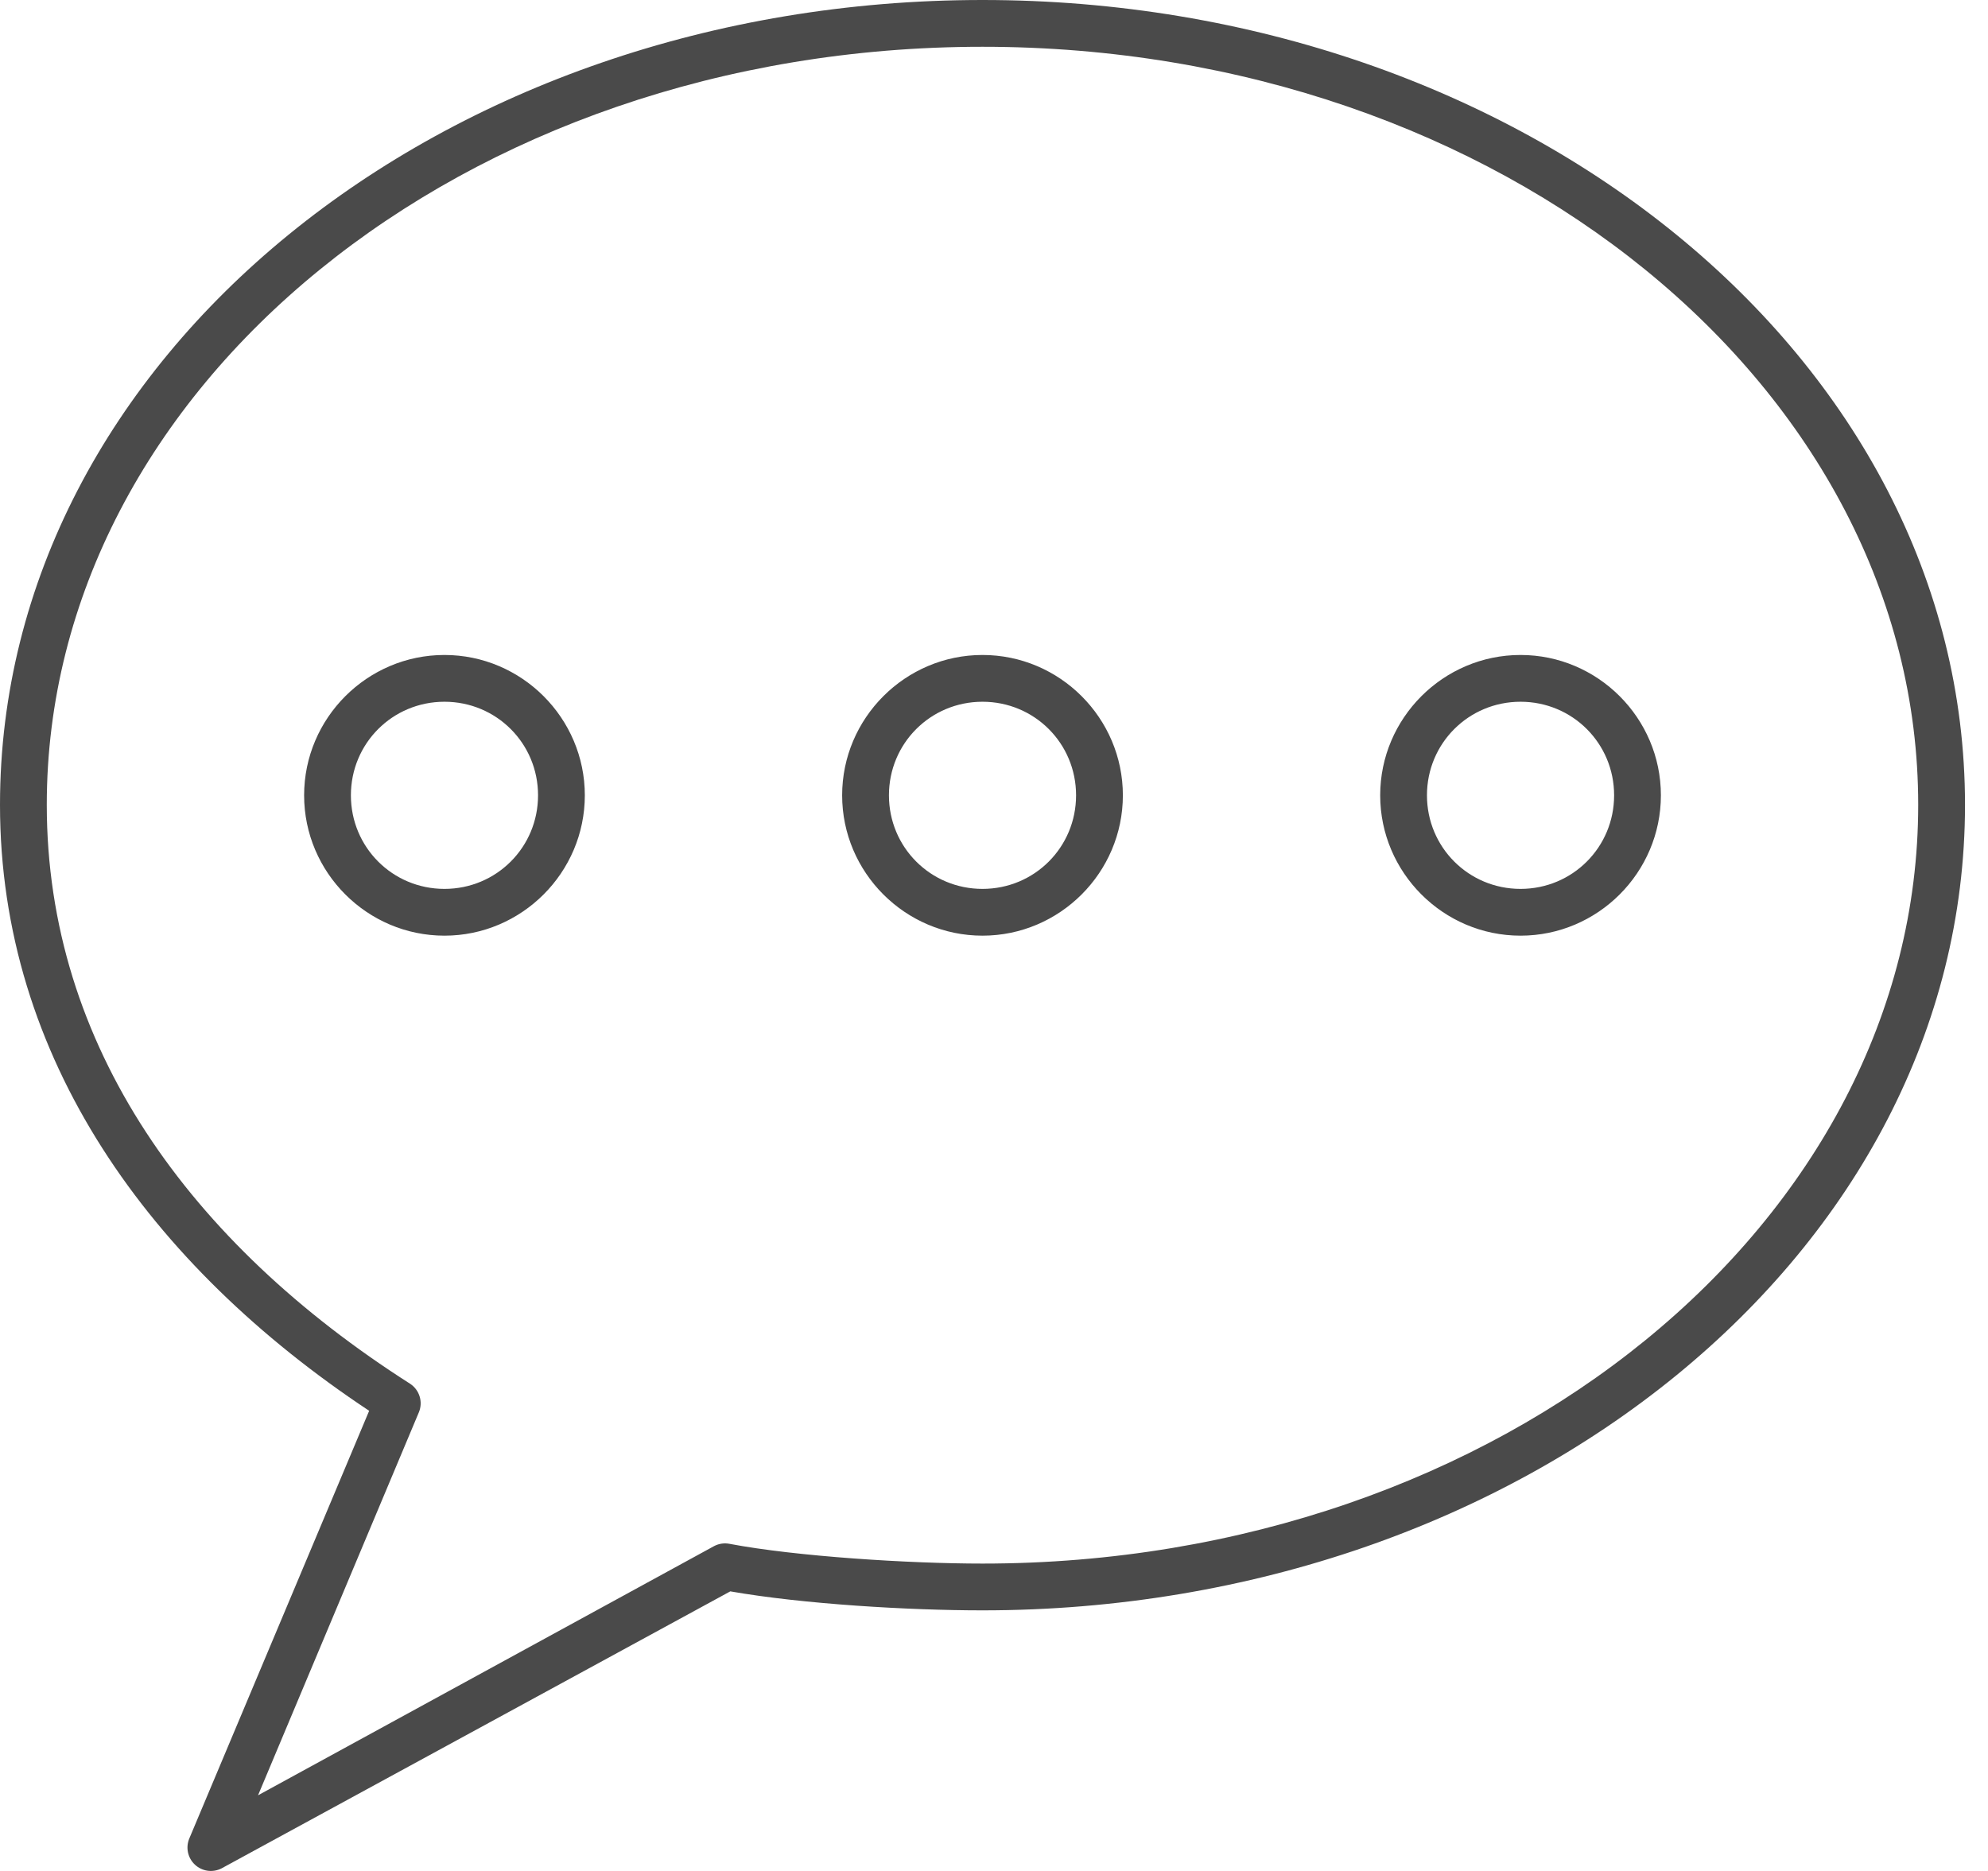 <?xml version="1.0" encoding="UTF-8"?>
<svg width="85px" height="80px" viewBox="0 0 85 80" version="1.1" xmlns="http://www.w3.org/2000/svg" xmlns:xlink="http://www.w3.org/1999/xlink">
    <g id="Page-1" stroke="none" stroke-width="1" fill="none" fill-rule="evenodd">
        <g id="Desktop-HD-Copy-7" transform="translate(-474, -1230)" fill-rule="nonzero" fill="#4A4A4A">
            <g id="KEYS" transform="translate(308, 1227)">
                <g id="Communication" transform="translate(0, 3)">
                    <path d="M208.008,1.13709553e-13 C184.915,1.13709553e-13 166,15.28 166,34.413 C166,45.235 172.399,54.099 181.784,60.324 L174.095,78.609 C173.931,78.997 174.027,79.445 174.335,79.732 C174.642,80.018 175.096,80.082 175.471,79.891 L197.225,68.045 C200.347,68.592 204.865,68.857 208.008,68.857 C231.102,68.857 250.017,53.546 250.017,34.413 C250.017,15.28 231.102,0 208.008,0 L208.008,1.13709553e-13 Z M208.008,2 C230.221,2 248.016,16.605 248.016,34.413 C248.016,52.221 230.221,66.857 208.008,66.857 C204.866,66.857 200.054,66.554 197.194,66.013 C196.971,65.969 196.739,66.002 196.537,66.107 L177.033,76.765 L183.91,60.387 C184.094,59.944 183.936,59.432 183.535,59.168 C174.13,53.17 168,44.721 168,34.413 C168,16.605 185.796,2 208.008,2 L208.008,2 Z M185.004,28.006 C181.701,28.006 179.003,30.704 179.003,34.007 C179.003,37.309 181.701,40.008 185.004,40.008 C188.306,40.008 191.005,37.309 191.005,34.007 C191.005,30.704 188.306,28.006 185.004,28.006 Z M208.008,28.006 C204.706,28.006 202.007,30.704 202.007,34.007 C202.007,37.309 204.706,40.008 208.008,40.008 C211.311,40.008 214.01,37.309 214.01,34.007 C214.01,30.704 211.311,28.006 208.008,28.006 Z M231.013,28.006 C227.711,28.006 225.012,30.704 225.012,34.007 C225.012,37.309 227.711,40.008 231.013,40.008 C234.315,40.008 237.014,37.309 237.014,34.007 C237.014,30.704 234.315,28.006 231.013,28.006 Z M185.004,30.006 C187.225,30.006 189.005,31.785 189.005,34.007 C189.005,36.228 187.225,38.008 185.004,38.008 C182.782,38.008 181.003,36.228 181.003,34.007 C181.003,31.785 182.782,30.006 185.004,30.006 Z M208.008,30.006 C210.23,30.006 212.009,31.785 212.009,34.007 C212.009,36.228 210.23,38.008 208.008,38.008 C205.787,38.008 204.008,36.228 204.008,34.007 C204.008,31.785 205.787,30.006 208.008,30.006 Z M231.013,30.006 C233.234,30.006 235.014,31.785 235.014,34.007 C235.014,36.228 233.234,38.008 231.013,38.008 C228.792,38.008 227.012,36.228 227.012,34.007 C227.012,31.785 228.792,30.006 231.013,30.006 Z" id="Shape"></path>
                </g>
            </g>
        </g>
    </g>
</svg>